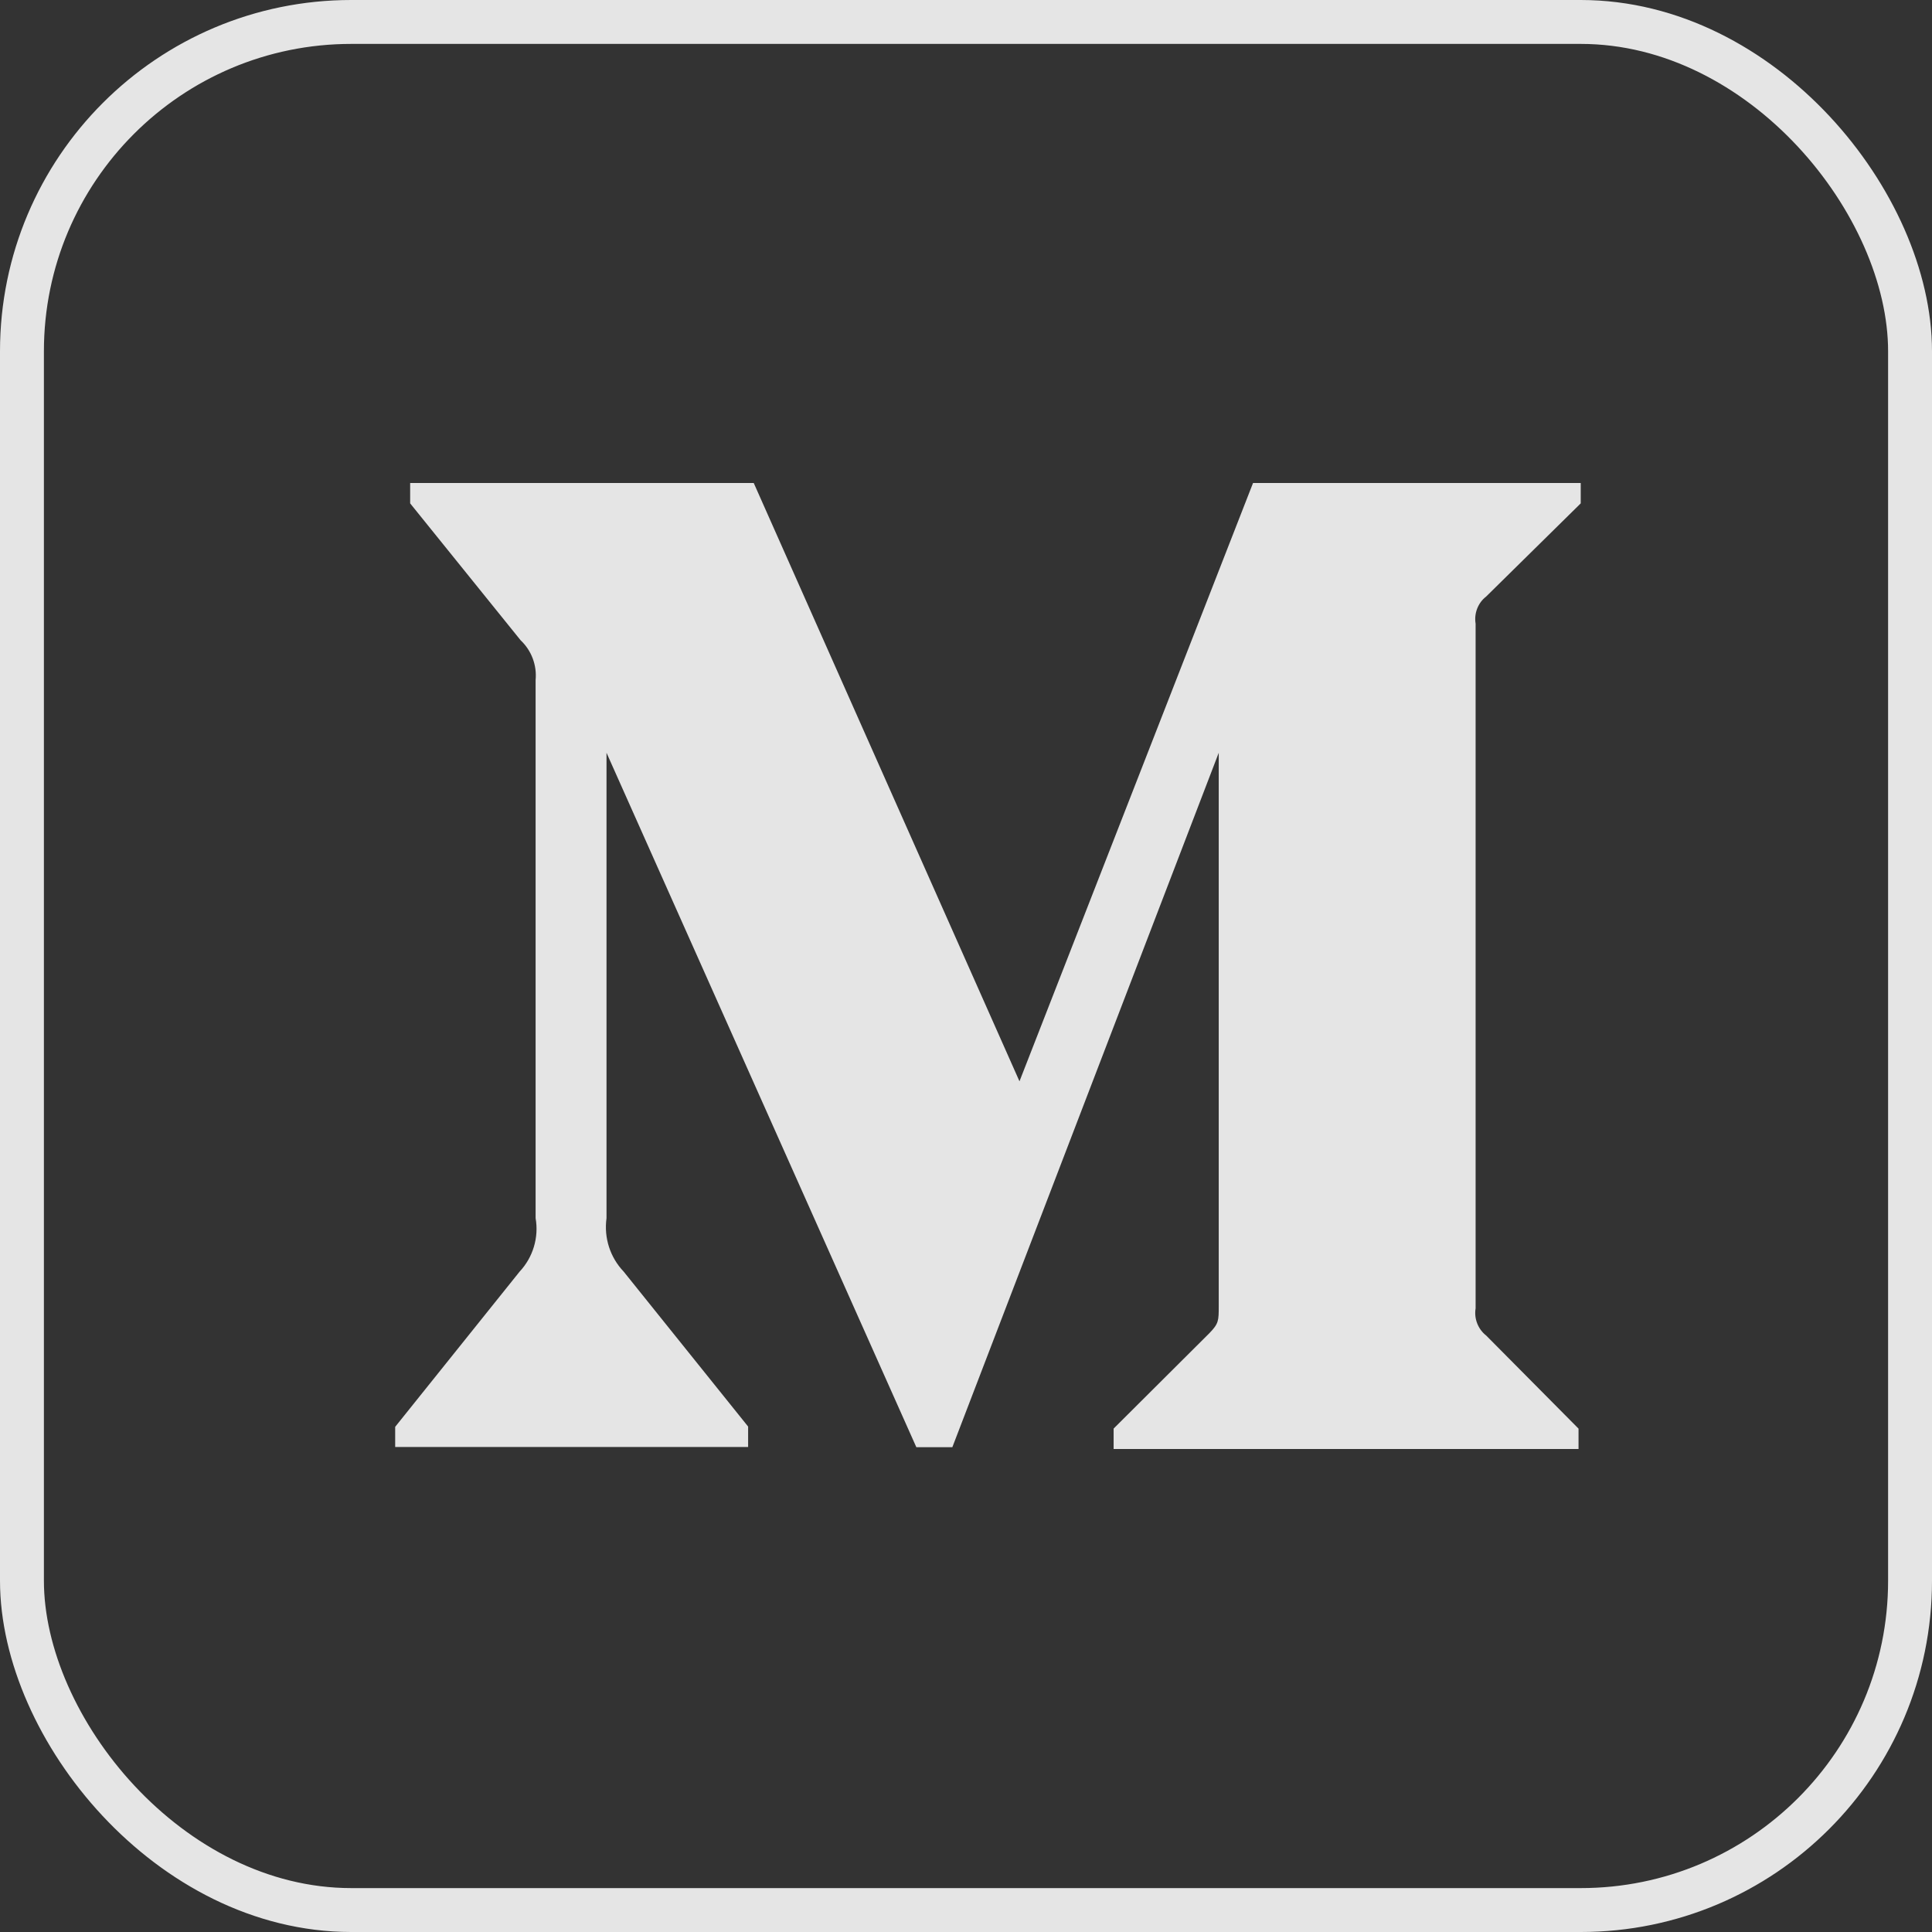 <svg width="44" height="44" viewBox="0 0 44 44" fill="none" xmlns="http://www.w3.org/2000/svg">
<rect x="0" y="0" width="44" height="44" fill="#333333" stroke="none"/>
<path d="M33.846 13.586L36 11.464V11H28.537L23.218 24.626L17.166 11H9.341V11.464L11.857 14.582C12.103 14.813 12.231 15.15 12.198 15.489V27.743C12.276 28.184 12.136 28.638 11.835 28.959L9 32.495V32.954H17.038V32.489L14.203 28.959C13.896 28.637 13.751 28.191 13.813 27.743V17.144L20.869 32.959H21.689L27.756 17.144V29.743C27.756 30.075 27.756 30.143 27.544 30.361L25.362 32.535V33H35.95V32.536L33.847 30.416C33.662 30.272 33.567 30.031 33.606 29.797V14.204C33.567 13.969 33.661 13.728 33.846 13.586Z" fill="white" fill-opacity="0.87"/>
<rect x="0.5" y="0.5" width="43" height="43" rx="7.5" stroke="white" stroke-opacity="0.87"/>
</svg>
